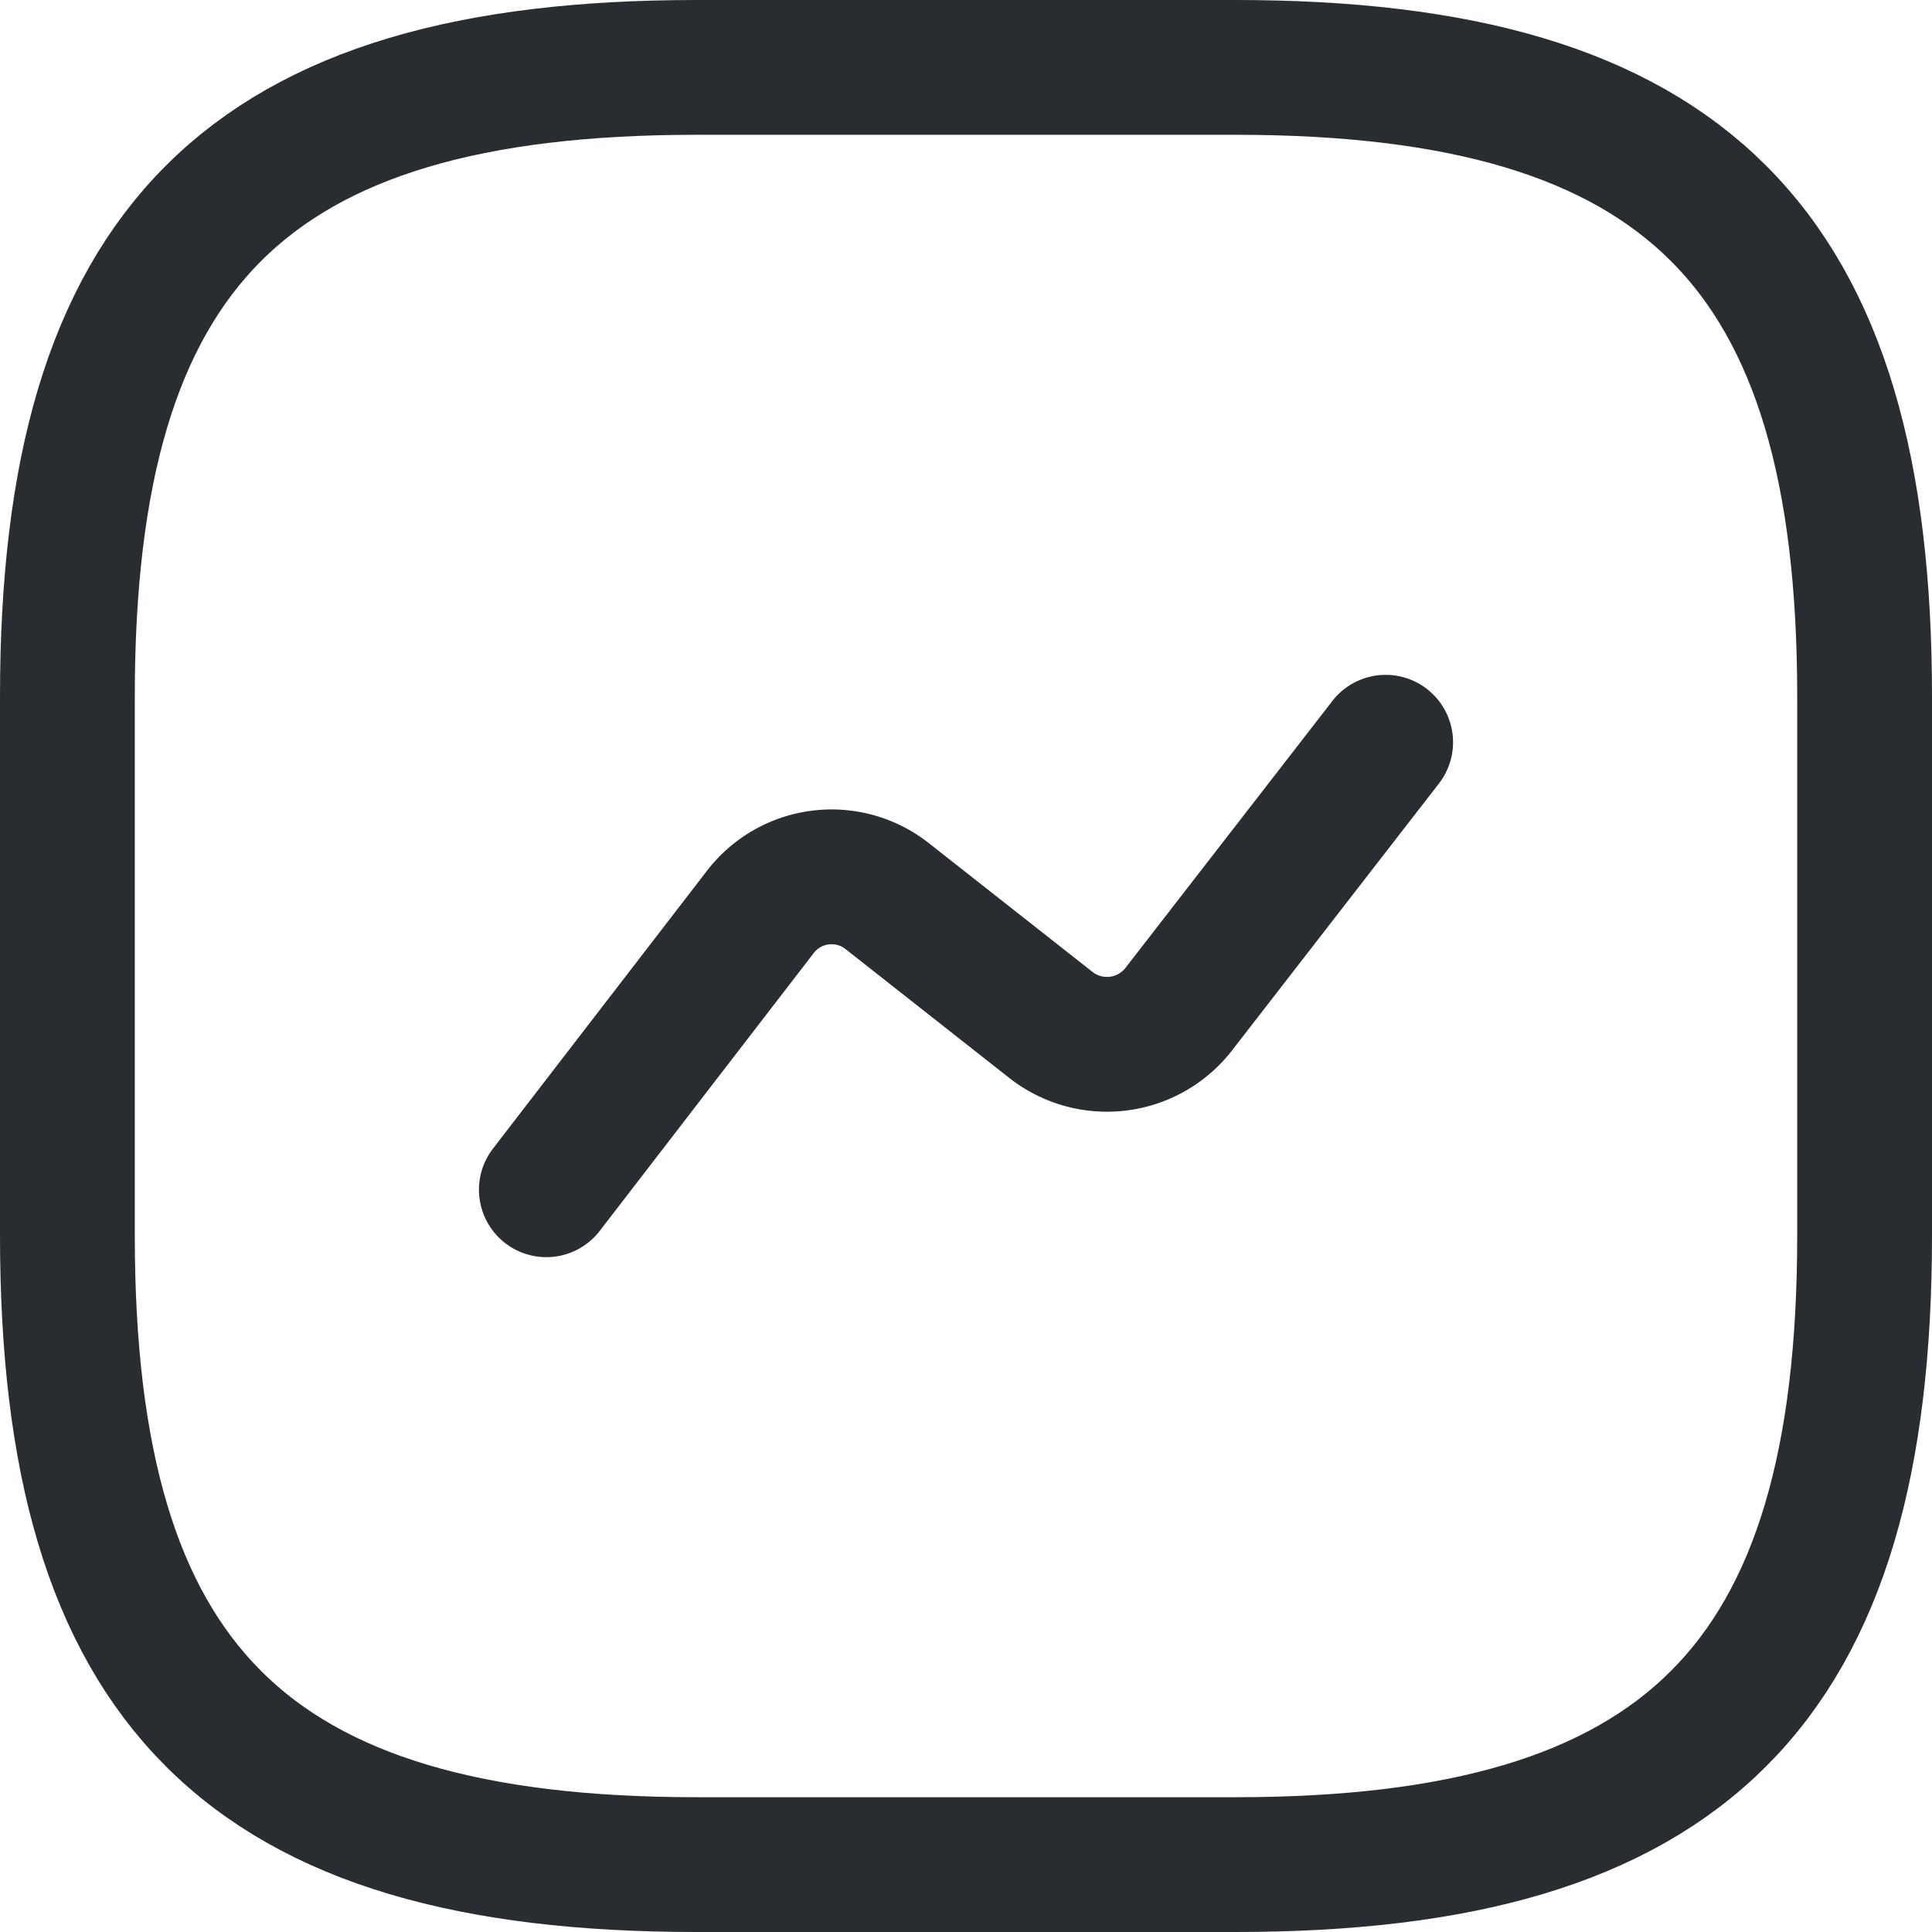 <svg xmlns="http://www.w3.org/2000/svg" width="21.5" height="21.5" viewBox="0 0 21.5 21.5">
  <g id="_21" data-name="21" transform="translate(-1.25 -1.25)">
    <path id="Vector" d="M7,20h6c5,0,7-2,7-7V7c0-5-2-7-7-7H7C2,0,0,2,0,7v6C0,18,2,20,7,20Z" transform="translate(2 2)" fill="none" stroke="#292d32" stroke-linecap="round" stroke-linejoin="round" stroke-width="1.5"/>
    <path id="Vector-2" data-name="Vector" d="M0,4.98,2.38,1.89a1,1,0,0,1,1.41-.18L5.62,3.15a1.011,1.011,0,0,0,1.41-.17L9.34,0" transform="translate(7.33 9.51)" fill="none" stroke="#292d32" stroke-linecap="round" stroke-linejoin="round" stroke-width="1.5"/>
  </g>
</svg>
